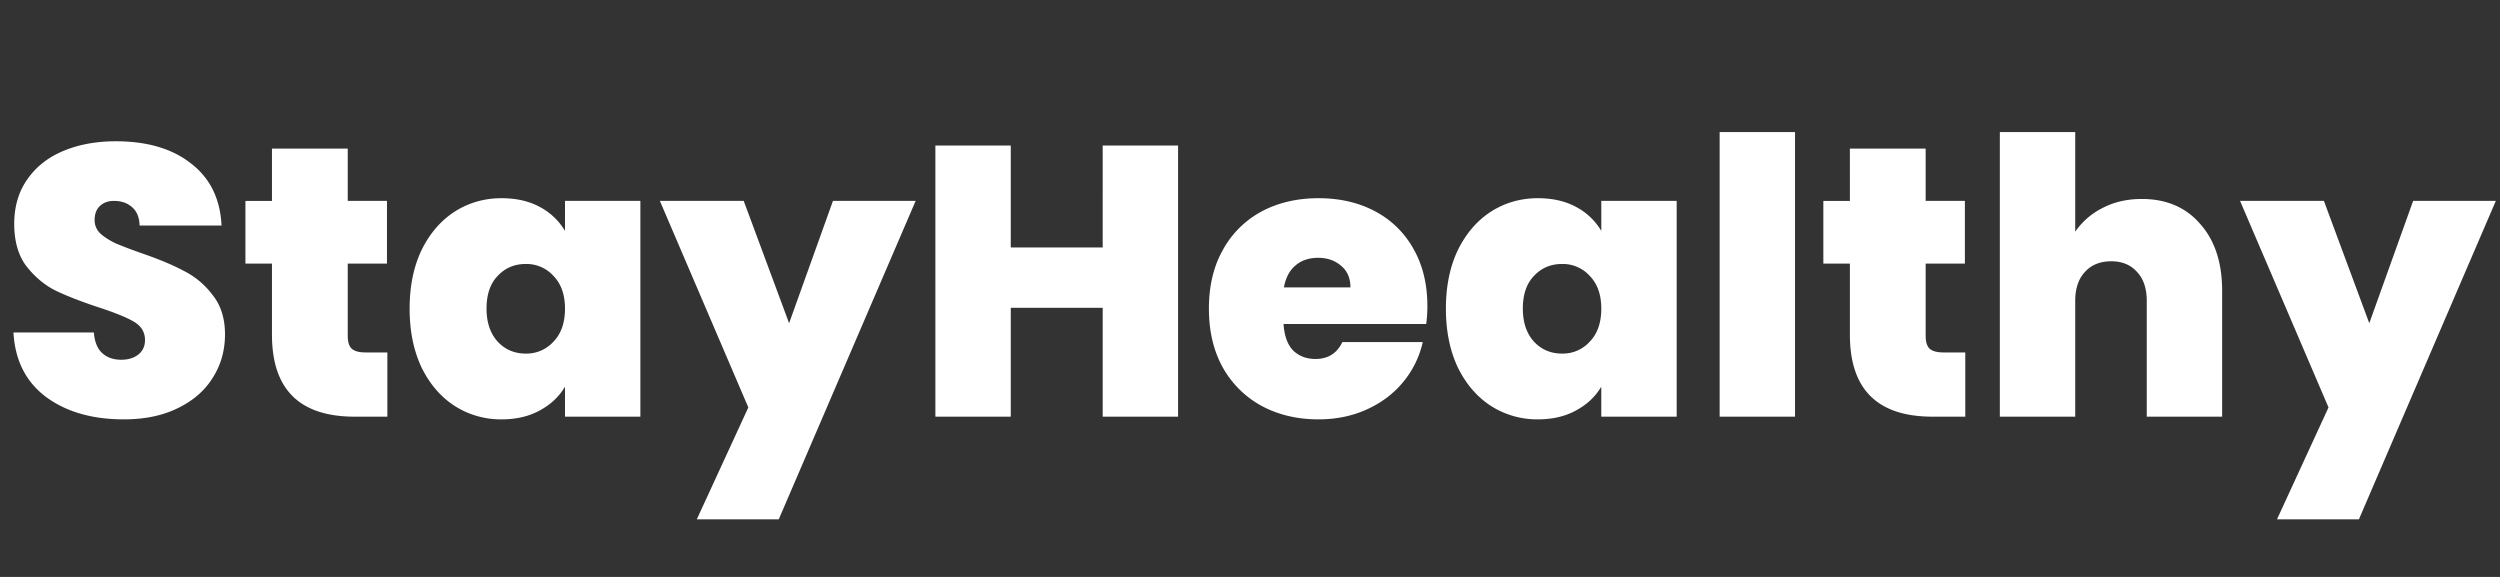 <svg width="156" height="36" fill="none" xmlns="http://www.w3.org/2000/svg"><rect width="100%" height="100%" fill="#333333" stroke="none"/><path d="M7.728 26.168c-1.968 0-3.584-.464-4.848-1.392-1.264-.944-1.944-2.288-2.04-4.032h5.016c.048.592.224 1.024.528 1.296.304.272.696.408 1.176.408.432 0 .784-.104 1.056-.312.288-.224.432-.528.432-.912 0-.496-.232-.88-.696-1.152-.464-.272-1.216-.576-2.256-.912-1.104-.368-2-.72-2.688-1.056-.672-.352-1.264-.856-1.776-1.512-.496-.672-.744-1.544-.744-2.616 0-1.088.272-2.016.816-2.784C2.248 10.408 3 9.816 3.96 9.416c.96-.4 2.048-.6 3.264-.6 1.968 0 3.536.464 4.704 1.392 1.184.912 1.816 2.2 1.896 3.864H8.712c-.016-.512-.176-.896-.48-1.152-.288-.256-.664-.384-1.128-.384-.352 0-.64.104-.864.312-.224.208-.336.504-.336.888 0 .32.12.6.36.84.256.224.568.424.936.6.368.16.912.368 1.632.624 1.072.368 1.952.736 2.64 1.104a5.093 5.093 0 011.8 1.512c.512.64.768 1.456.768 2.448 0 1.008-.256 1.912-.768 2.712-.496.8-1.224 1.432-2.184 1.896-.944.464-2.064.696-3.36.696zm16.443-4.176V26h-2.04c-3.44 0-5.16-1.704-5.16-5.112v-4.44h-1.656v-3.912h1.656V9.272h4.728v3.264h2.448v3.912h-2.448v4.512c0 .368.08.632.24.792.176.16.464.24.864.24h1.368zm1.39-2.736c0-1.392.247-2.608.743-3.648.512-1.04 1.2-1.84 2.064-2.4.88-.56 1.856-.84 2.928-.84.928 0 1.728.184 2.4.552a3.995 3.995 0 011.56 1.488v-1.872h4.704V26h-4.704v-1.872c-.368.624-.896 1.12-1.584 1.488-.672.368-1.464.552-2.376.552a5.342 5.342 0 01-2.928-.84c-.864-.56-1.552-1.36-2.064-2.4-.496-1.056-.744-2.28-.744-3.672zm9.695 0c0-.864-.24-1.544-.72-2.04a2.27 2.27 0 00-1.728-.744c-.704 0-1.288.248-1.752.744-.464.48-.696 1.16-.696 2.04 0 .864.232 1.552.696 2.064.464.496 1.048.744 1.752.744a2.27 2.27 0 001.728-.744c.48-.496.72-1.184.72-2.064zm21.88-6.72l-8.543 19.872H43.48l3.216-6.984-5.52-12.888h5.232l2.832 7.632 2.736-7.632h5.16zM73.512 9.08V26h-4.704v-6.792h-5.736V26h-4.704V9.08h4.704v6.36h5.736V9.08h4.704zm15.556 10.032c0 .368-.024.736-.072 1.104h-8.904c.048.736.248 1.288.6 1.656.368.352.832.528 1.392.528.784 0 1.344-.352 1.68-1.056h5.016a5.89 5.89 0 01-1.224 2.496c-.592.72-1.344 1.288-2.256 1.704-.912.416-1.92.624-3.024.624-1.328 0-2.512-.28-3.552-.84a6.134 6.134 0 01-2.424-2.4c-.576-1.04-.864-2.264-.864-3.672 0-1.408.288-2.624.864-3.648a5.975 5.975 0 012.4-2.4c1.04-.56 2.232-.84 3.576-.84 1.328 0 2.504.272 3.528.816a5.857 5.857 0 012.4 2.352c.576 1.008.864 2.2.864 3.576zm-4.8-1.176c0-.576-.192-1.024-.576-1.344-.384-.336-.864-.504-1.44-.504s-1.048.16-1.416.48c-.368.304-.608.76-.72 1.368h4.152zm5.957 1.32c0-1.392.248-2.608.744-3.648.512-1.04 1.2-1.84 2.064-2.4.88-.56 1.856-.84 2.928-.84.928 0 1.728.184 2.4.552a3.995 3.995 0 011.56 1.488v-1.872h4.704V26H99.92v-1.872c-.368.624-.896 1.12-1.584 1.488-.672.368-1.464.552-2.376.552a5.342 5.342 0 01-2.928-.84c-.864-.56-1.552-1.36-2.064-2.4-.496-1.056-.744-2.28-.744-3.672zm9.696 0c0-.864-.24-1.544-.72-2.04a2.27 2.27 0 00-1.728-.744c-.704 0-1.288.248-1.752.744-.464.48-.696 1.16-.696 2.04 0 .864.232 1.552.696 2.064.464.496 1.048.744 1.752.744a2.27 2.27 0 001.728-.744c.48-.496.72-1.184.72-2.064zM112.01 8.24V26h-4.704V8.24h4.704zm10.623 13.752V26h-2.04c-3.44 0-5.16-1.704-5.16-5.112v-4.44h-1.656v-3.912h1.656V9.272h4.728v3.264h2.448v3.912h-2.448v4.512c0 .368.08.632.24.792.176.16.464.24.864.24h1.368zm11.013-9.576c1.536 0 2.752.52 3.648 1.56.912 1.024 1.368 2.416 1.368 4.176V26h-4.704v-7.224c0-.768-.2-1.368-.6-1.8-.4-.448-.936-.672-1.608-.672-.704 0-1.256.224-1.656.672-.4.432-.6 1.032-.6 1.8V26h-4.704V8.24h4.704v6.216a4.54 4.54 0 011.68-1.464c.72-.384 1.544-.576 2.472-.576zm22.093.12l-8.544 19.872h-5.112l3.216-6.984-5.52-12.888h5.232l2.832 7.632 2.736-7.632h5.16z" fill="#fff"/></svg>